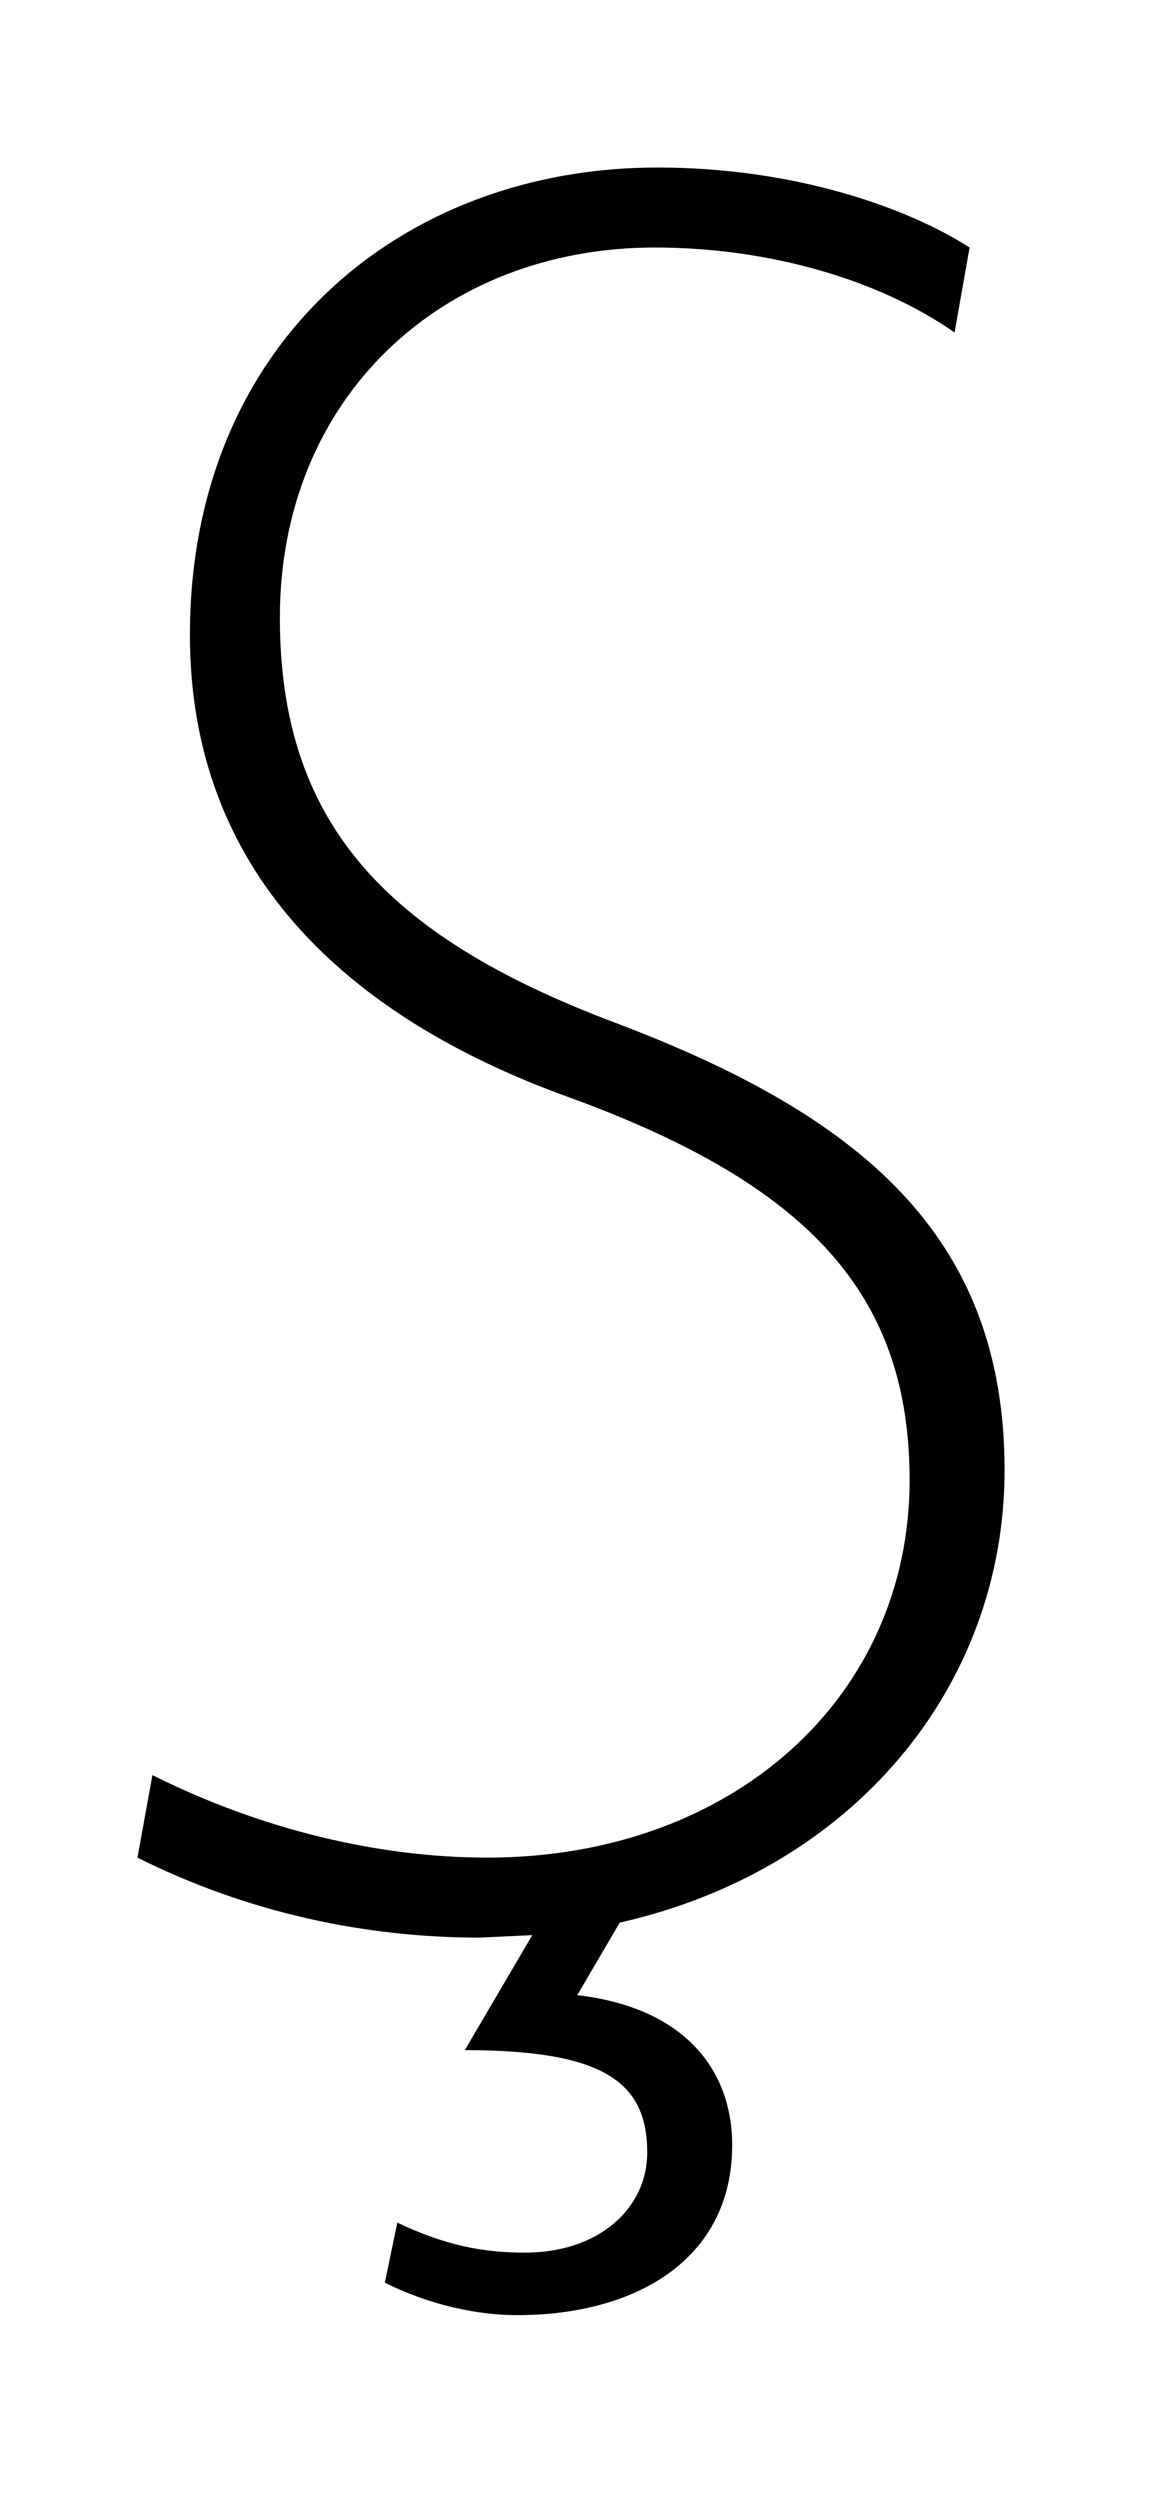<?xml version="1.0" standalone="no"?>
<!DOCTYPE svg PUBLIC "-//W3C//DTD SVG 1.1//EN" "http://www.w3.org/Graphics/SVG/1.1/DTD/svg11.dtd" >
<svg xmlns="http://www.w3.org/2000/svg" xmlns:xlink="http://www.w3.org/1999/xlink" version="1.1" viewBox="-10 0 465 1000">
   <path fill="currentColor"
d="M378 99l-6 34c-30 -21 -74 -34 -120 -34c-85 0 -150 60 -150 148c0 81 41 127 134 162c98 37 156 85 156 179c0 87 -61 160 -154 181l-17 29c43 5 62 30 62 60c0 46 -39 68 -86 68c-16 0 -35 -4 -53 -13l5 -24c19 9 34 12 51 12c30 0 49 -18 49 -40
c0 -28 -17 -41 -73 -41l27 -46l-21 1c-46 0 -93 -10 -137 -32l6 -33c44 22 91 33 134 33c98 0 169 -64 169 -151c0 -74 -40 -118 -136 -153c-89 -32 -152 -90 -152 -185c0 -117 85 -187 187 -187c55 0 100 16 125 32z" />
</svg>
